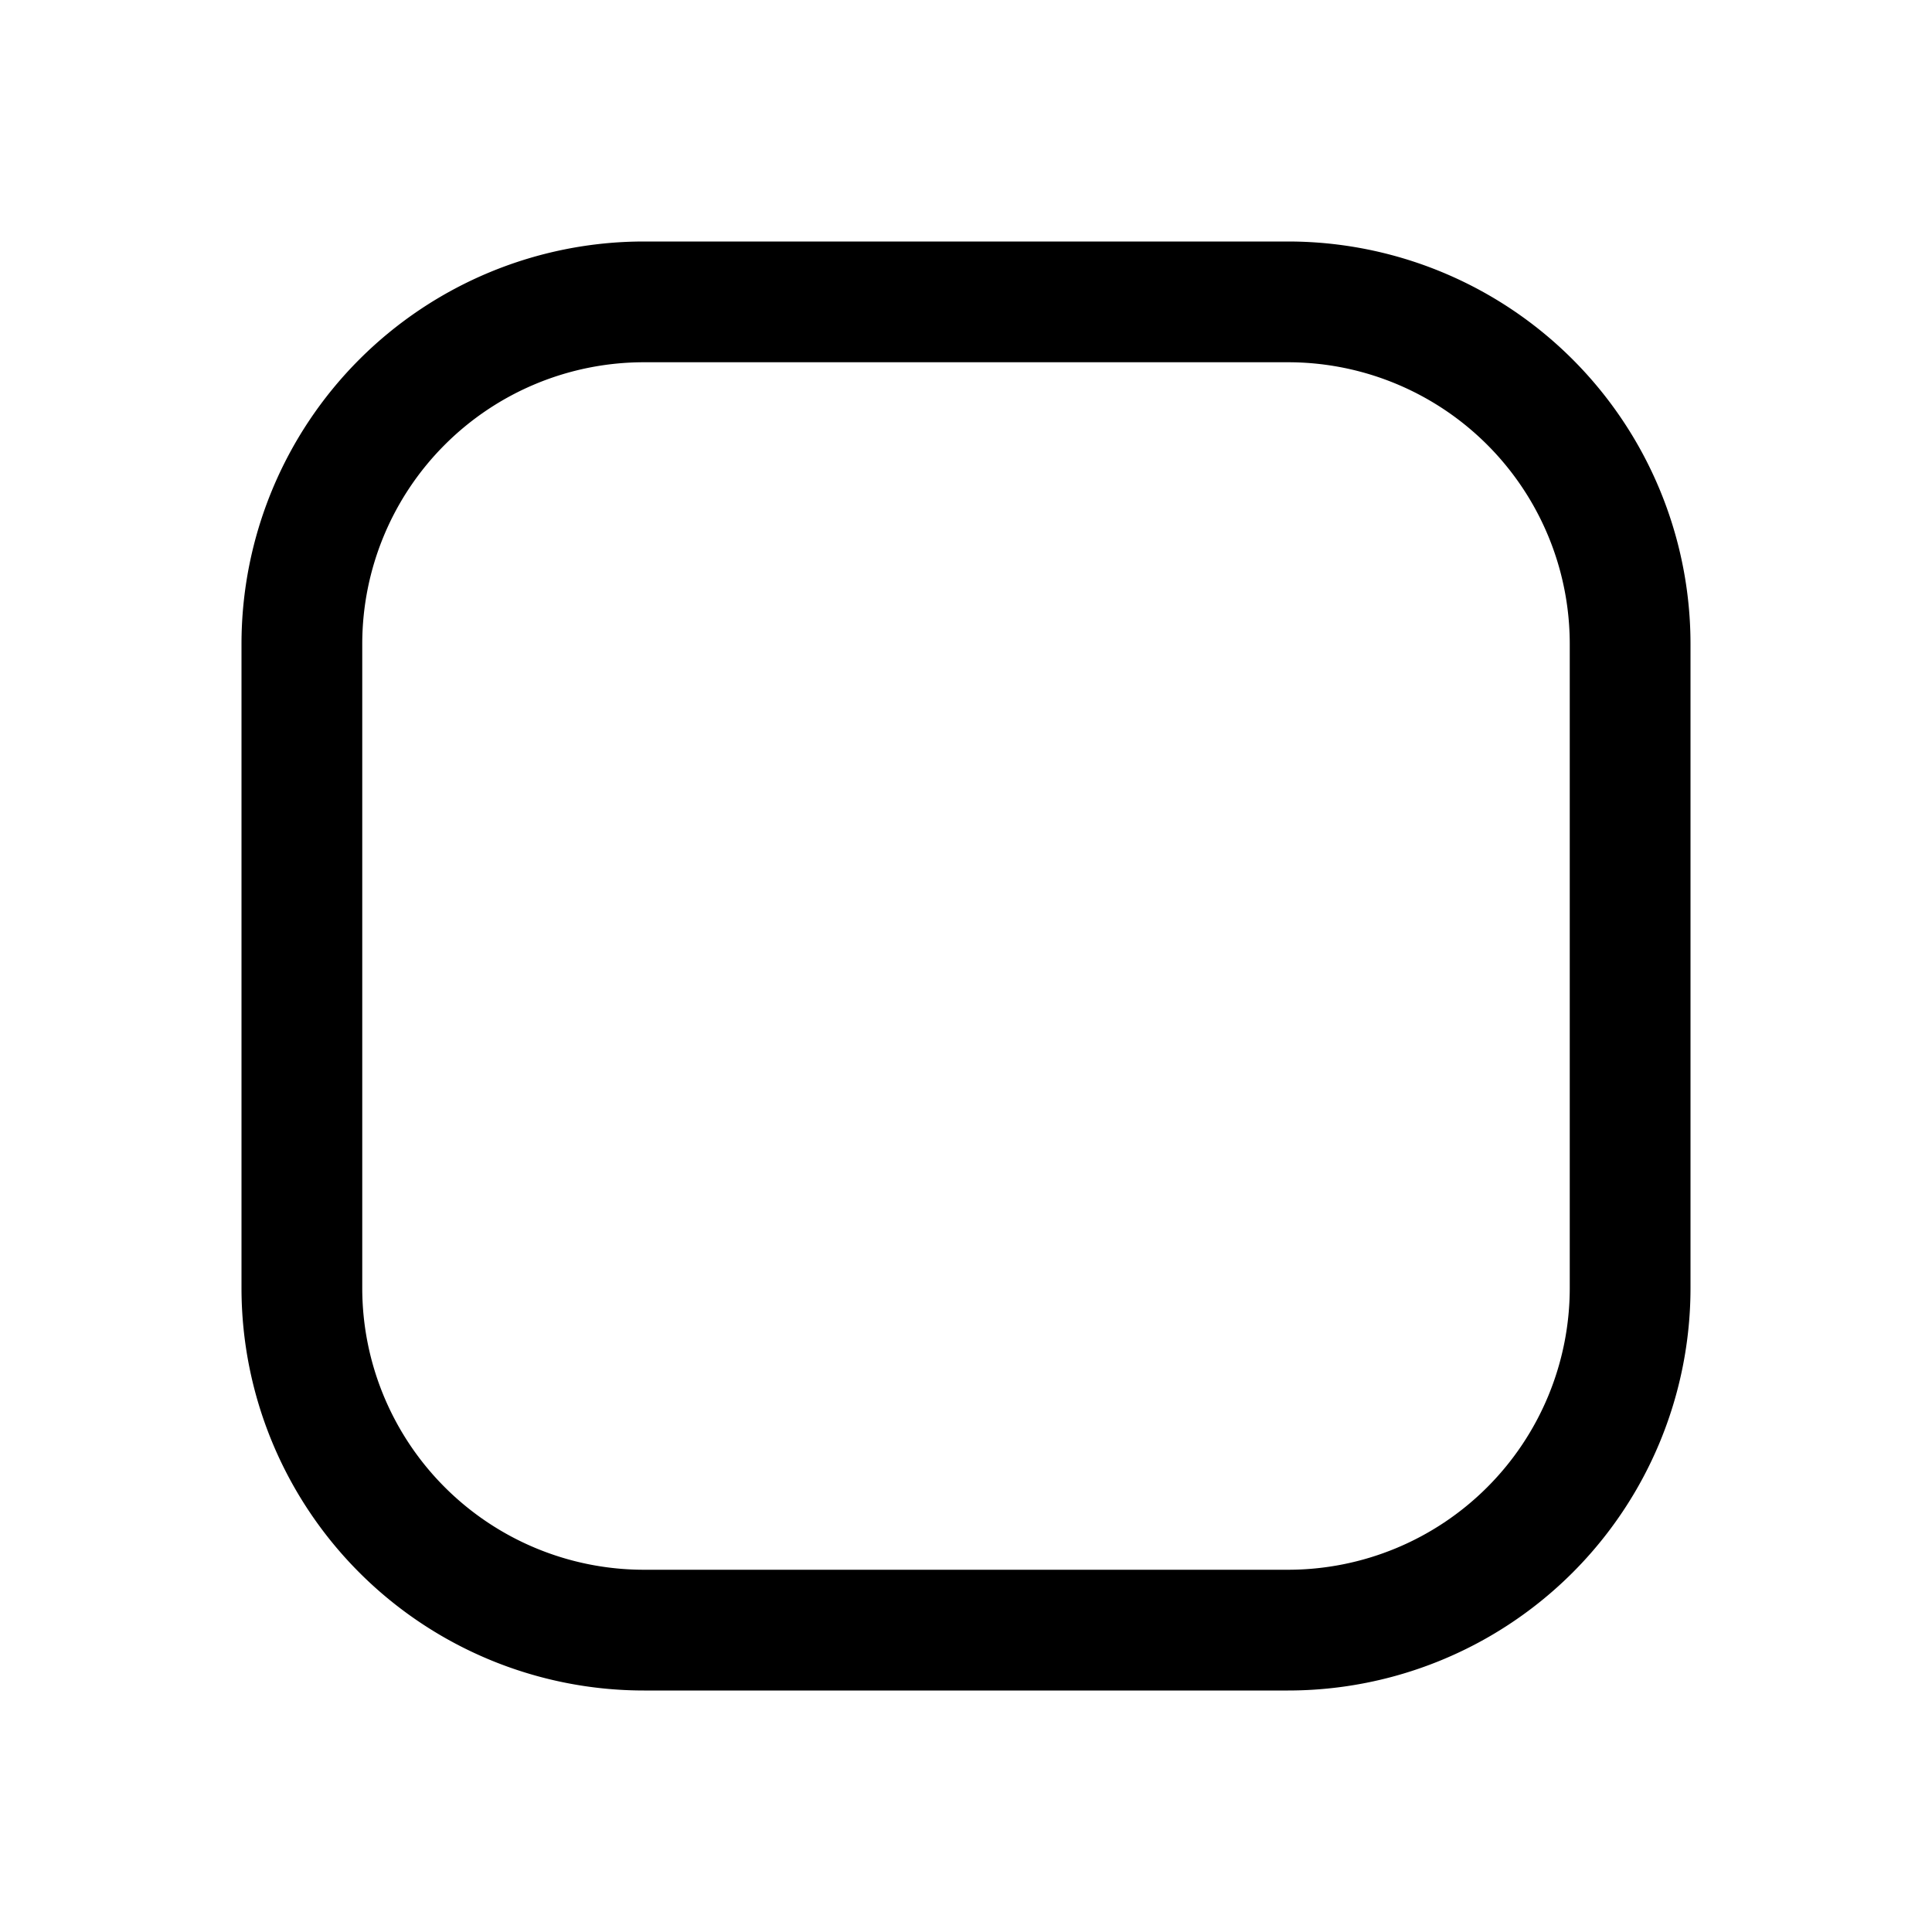 <svg fill="none" viewBox="0 0 24 24" xmlns="http://www.w3.org/2000/svg">
  <path fill="#000" d="M19.5 8A3.5 3.5 0 0 0 16 4.5H8A3.5 3.5 0 0 0 4.5 8v8A3.5 3.5 0 0 0 8 19.5h8a3.5 3.5 0 0 0 3.5-3.5V8Zm1.5 8a5 5 0 0 1-5 5H8a5 5 0 0 1-5-5V8a5 5 0 0 1 5-5h8a5 5 0 0 1 5 5v8Z"/>
</svg>
